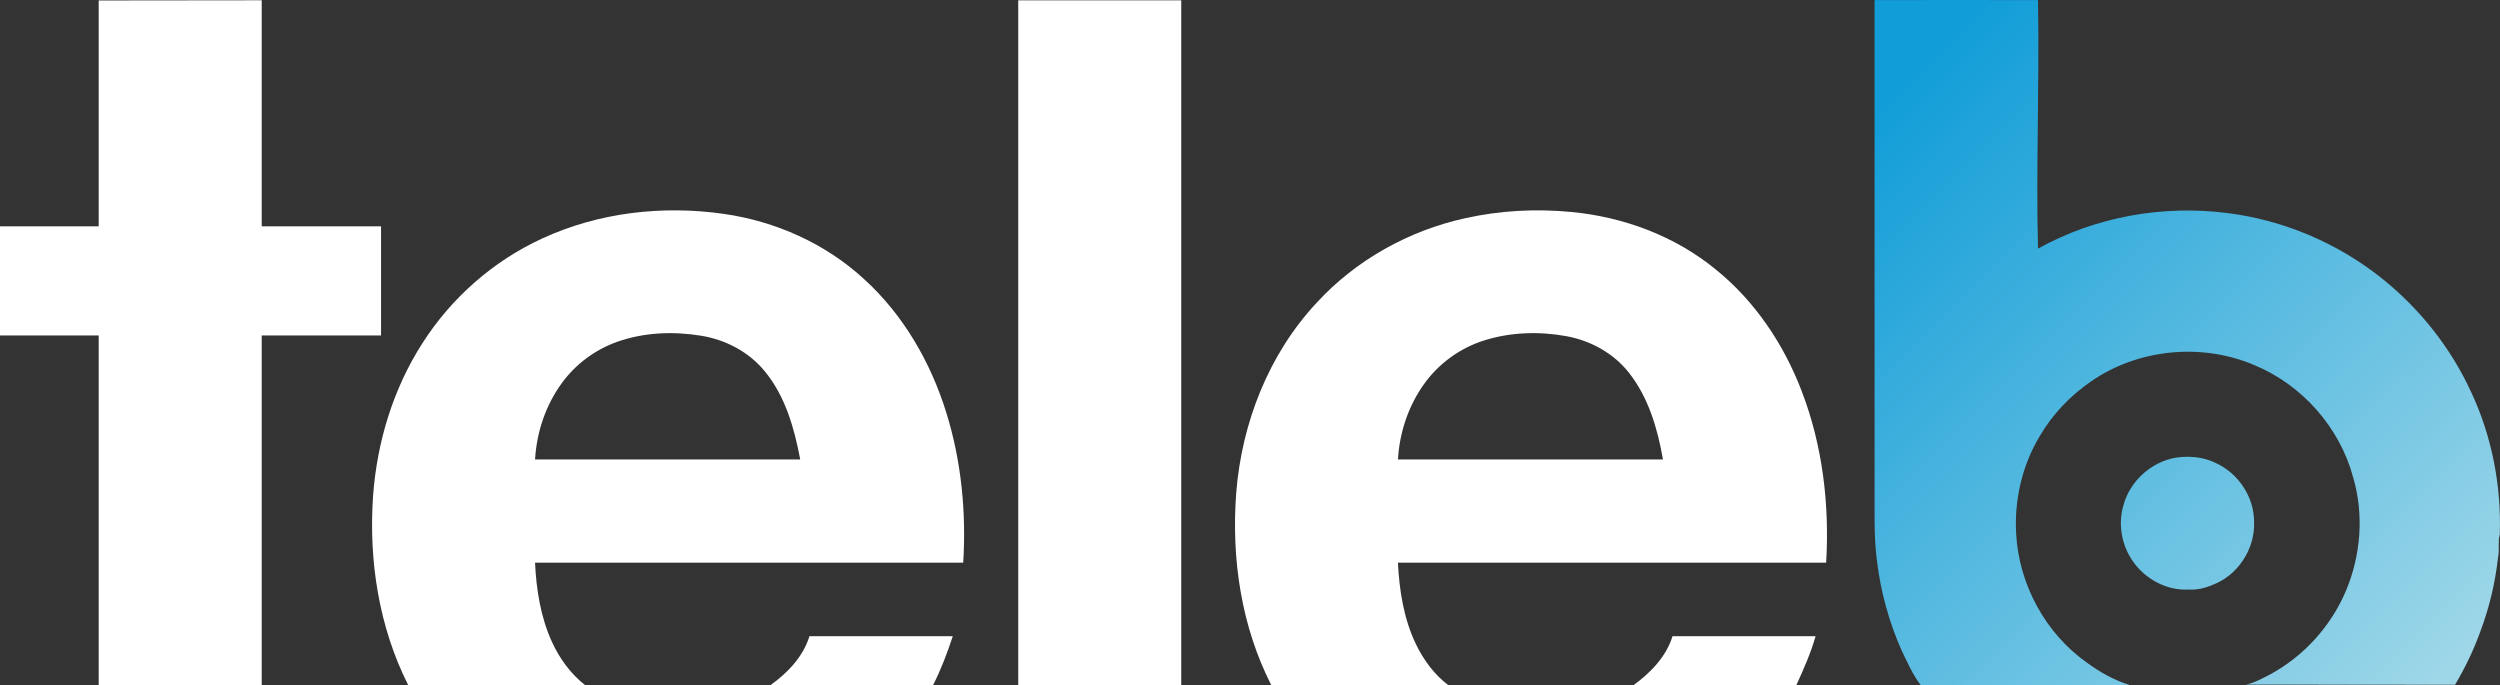 <svg width="1857.5pt" height="509.3pt" version="1.1" viewBox="0 0 1857.5 509.3" xmlns="http://www.w3.org/2000/svg">
 <rect x="0" y="0" width="1857.5" height="509.3" fill="#333333" stroke="none"/>
 <defs>
  <linearGradient id="a" x1="1480.2" x2="1901.9" y1="197.13" y2="621.03" gradientUnits="userSpaceOnUse">
   <stop stop-color="#119dd8" offset="0"/>
   <stop stop-color="#9ed7e8" offset="1"/>
  </linearGradient>
 </defs>
 <g transform="translate(-83.015 -120.74)" fill="#fff">
  <path d="m156.34 121.09 121.13-0.14v167.94h88.67v81.115h-88.67v260.02l-121.13-0.01v-260.01h-73.33v-81.115h73.33z"/>
  <path d="m839.56 120.98h121.12v509l-121.12 0.04z"/>
  <path d="m485.89 297.94c41.87-19.38 89.53-24.8 135.01-18.27 38.42 5.5 75.46 22.03 104.09 48.41 29.3 26.6 49.65 62.04 61.26 99.65 11.07 35.81 14.75 73.74 12.44 111.09h-318.14c0.95 20.13 4.16 40.54 12.63 58.98 5.67 12.46 14.04 23.77 24.85 32.24l-131.7-0.23c-21.85-43.28-29.49-92.75-26.1-140.85 2.93-39.9 14.92-79.42 36.62-113.17 21.47-33.72 52.69-61.18 89.04-77.85m55.58 76.81c-16.32 5.8-30.82 16.59-41 30.6-12 16.41-18.72 36.53-19.9 56.77h197.01c-4.35-23.15-11.04-46.95-26.28-65.45-11.75-14.44-29.17-23.57-47.43-26.5-20.74-3.39-42.5-2.49-62.4 4.58z"/>
  <path d="m1171.8 282.85c25.6-5.71 52.11-7.11 78.21-4.66 39.07 3.6 77.52 17.85 107.97 42.89 28.97 23.43 50.35 55.4 63.61 90.05 15.62 40.49 20.83 84.51 18.25 127.69h-318.17c1.04 20.6 4.29 41.49 13.24 60.25 5.72 11.92 13.78 22.96 24.44 30.92l-131.69-0.05c-22.42-43.83-29.84-94.23-26.13-143 4.07-51.89 24.14-103.22 59.94-141.45 29.13-31.65 68.39-53.47 110.33-62.64m14 90.81c-17.86 5.61-33.8 17.13-44.67 32.37-11.72 16.31-18.27 36.08-19.44 56.09h196.9c-3.98-22.83-10.74-46.1-25.36-64.54-11.38-14.43-28.37-23.76-46.33-27.06-20.21-3.67-41.44-3.05-61.1 3.14z"/>
  <path d="m684.44 593.44h106.5c-4.07 12.44-8.79 24.815-14.72 36.485h-120.88c12.77-9.16 24.4-21.135 29.1-36.485z"/>
  <path d="m1325.7 593.44h106.28c-3.52 12.59-8.95 24.595-14.33 36.485h-121.11c12.76-9.22 24.4-21.135 29.16-36.485z"/>
 </g>
 <g transform="translate(-83.015 -120.74)" fill="url(#a)">
  <path d="m1475.8 120.8c40.49-0.14 80.965-0.01 121.46 0 1.07 66.065-1.553 126.82 0 184.64 42.43-23.6 92.64-32.58 140.72-26.4 41.67 5.19 81.7 22.21 114.55 48.36 28.24 22.53 51.33 51.57 66.44 84.42 15.54 32.99 22.6 69.74 21.38 106.11-1.63 5.6-0.01 11.53-1.34 17.2-2 18.51-6.37 36.78-12.89 54.21-5.228 14.689-11.614 27.705-18.99 40.16l-155.41-0.12c6.2-1.18 11.76-4.42 17.37-7.21 25.54-13.65 46.07-36.29 57.19-63.02 10.88-26.24 13.19-56.18 5.18-83.51-9.94-37.49-38.37-69.45-74.3-83.96-38.99-16.37-86.14-11.6-120.83 12.67-15.2 10.49-28.26 24.18-37.61 40.13-13.15 21.61-19.1 47.36-17.73 72.55 1.97 37.82 21.79 74.47 52.86 96.24 9.55 6.97 20.08 12.92 31.41 16.42l-155.12 0.16c-6.01-7.87-9.96-17.02-14.25-25.87-9.34-21.07-15.52-43.53-18.29-66.4-2.5-19.1-1.615-38.39-1.795-57.6z"/>
  <path d="m1700.5 460.65c9.5-1.27 19.45-0.36 28.19 3.79 17.23 7.54 29.42 25.67 29.11 44.59 0.65 19.79-12.25 39.36-30.85 46.27-5.66 2.49-11.78 3.86-17.97 3.47-17.74 0.95-35.04-9.51-43.67-24.83-6.28-11.03-8.25-24.6-4.82-36.88 4.6-18.63 21.03-33.55 40.01-36.41z"/>
 </g>
</svg>

